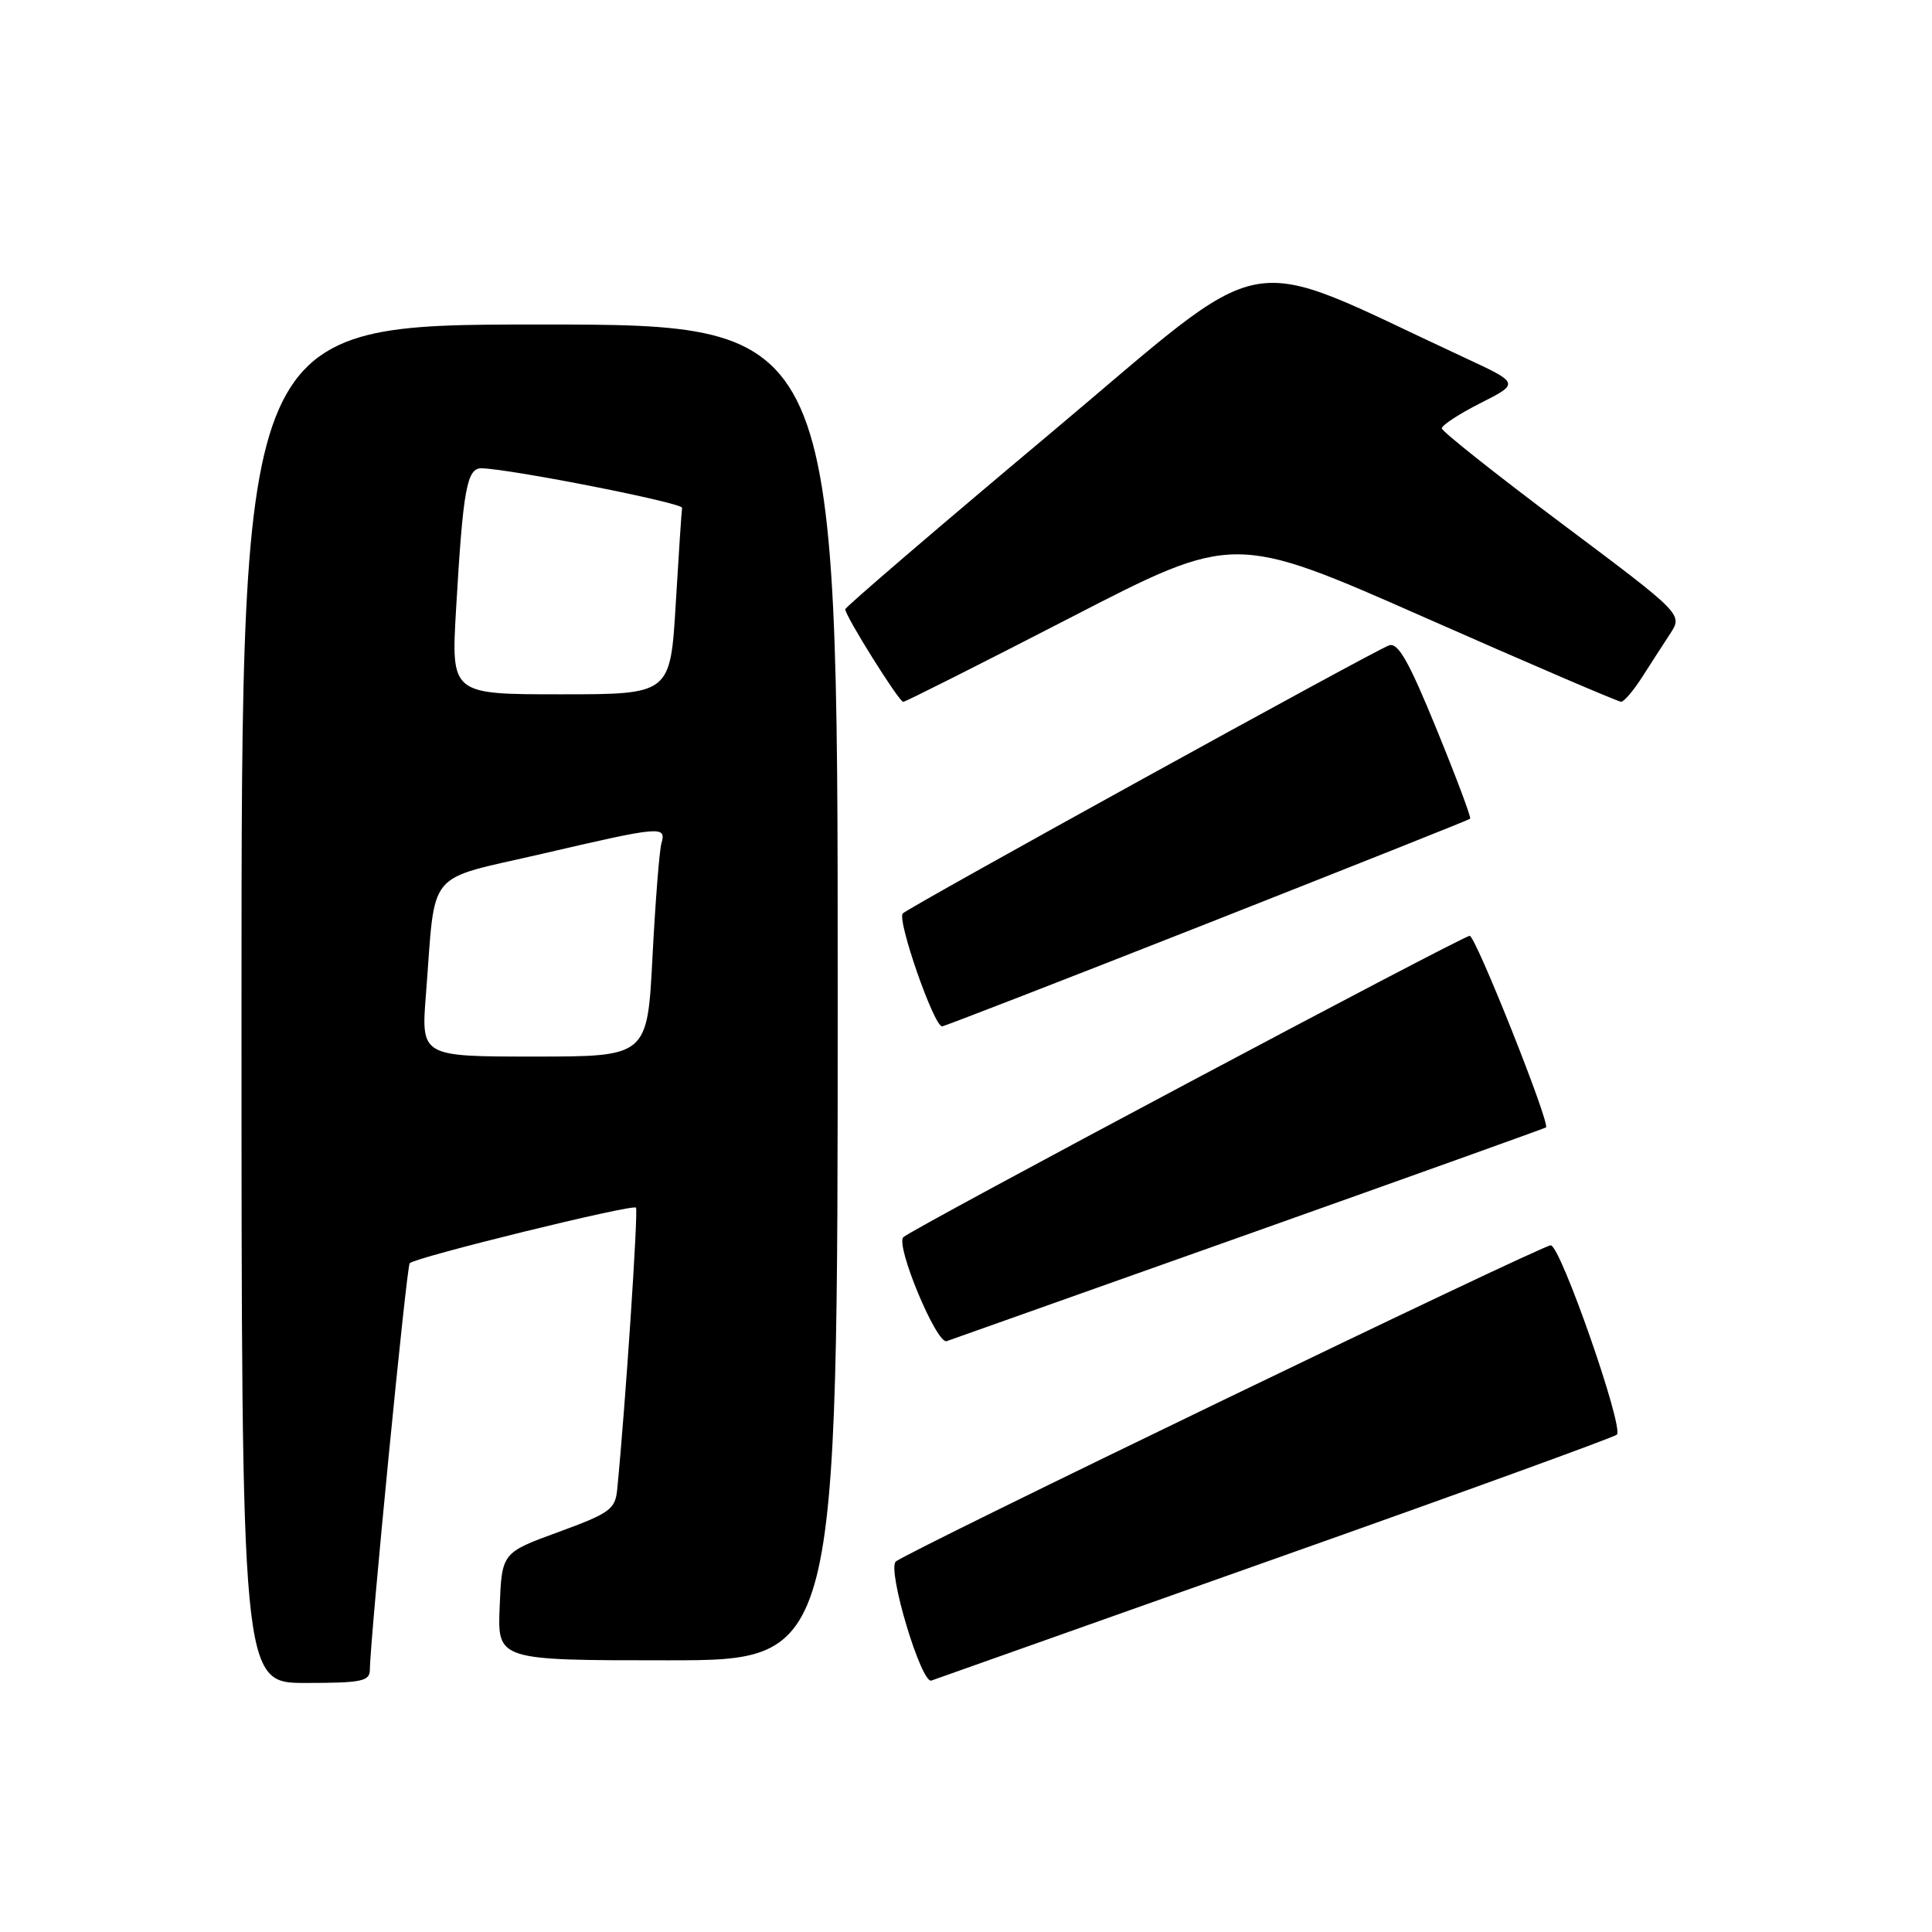 <?xml version="1.0" encoding="UTF-8" standalone="no"?>
<!DOCTYPE svg PUBLIC "-//W3C//DTD SVG 1.1//EN" "http://www.w3.org/Graphics/SVG/1.1/DTD/svg11.dtd" >
<svg xmlns="http://www.w3.org/2000/svg" xmlns:xlink="http://www.w3.org/1999/xlink" version="1.1" viewBox="0 0 256 256">
 <g >
 <path fill="currentColor"
d=" M 49.01 221.25 C 49.04 217.10 53.87 167.80 54.29 167.38 C 55.09 166.58 83.85 159.51 84.27 160.02 C 84.59 160.41 82.87 186.33 81.78 197.38 C 81.53 199.99 80.78 200.52 74.00 203.00 C 66.50 205.74 66.50 205.74 66.21 212.87 C 65.91 220.00 65.91 220.00 88.46 220.00 C 111.00 220.00 111.00 220.00 111.00 131.50 C 111.00 43.00 111.00 43.00 71.50 43.00 C 32.00 43.00 32.00 43.00 32.00 133.00 C 32.00 223.00 32.00 223.00 40.50 223.00 C 47.92 223.00 49.00 222.78 49.01 221.25 Z  M 169.00 206.52 C 193.48 197.86 213.83 190.46 214.24 190.10 C 215.22 189.20 206.78 165.02 205.48 165.01 C 204.27 165.00 119.87 205.76 118.69 206.92 C 117.54 208.05 122.08 223.18 123.42 222.68 C 124.01 222.46 144.52 215.19 169.00 206.52 Z  M 165.50 163.49 C 186.95 155.87 204.66 149.52 204.85 149.39 C 205.46 148.95 195.53 124.00 194.74 124.00 C 193.82 124.00 120.83 162.83 119.70 163.93 C 118.61 164.98 124.11 178.16 125.44 177.71 C 126.02 177.51 144.05 171.11 165.50 163.49 Z  M 159.93 122.38 C 178.94 114.88 194.64 108.64 194.80 108.49 C 194.97 108.35 192.96 102.99 190.34 96.59 C 186.66 87.58 185.24 85.08 184.04 85.52 C 181.84 86.34 120.68 120.06 119.63 121.03 C 118.80 121.80 123.74 136.00 124.83 136.00 C 125.12 136.00 140.91 129.87 159.93 122.38 Z  M 141.86 81.83 C 163.50 70.66 163.50 70.66 188.81 81.83 C 202.72 87.97 214.42 92.99 214.81 92.99 C 215.19 92.98 216.44 91.52 217.58 89.74 C 218.72 87.96 220.40 85.35 221.32 83.95 C 222.97 81.39 222.97 81.39 207.04 69.45 C 198.27 62.88 191.08 57.17 191.05 56.77 C 191.02 56.36 193.33 54.85 196.18 53.41 C 201.37 50.78 201.37 50.78 193.93 47.33 C 163.66 33.29 169.17 32.26 139.10 57.49 C 124.19 69.99 112.00 80.45 112.00 80.73 C 112.00 81.62 119.12 93.00 119.68 93.00 C 119.97 93.00 129.95 87.97 141.86 81.83 Z  M 56.44 131.75 C 57.76 114.87 56.19 116.76 71.81 113.14 C 87.67 109.45 88.31 109.40 87.64 111.75 C 87.37 112.71 86.84 119.46 86.46 126.75 C 85.78 140.00 85.78 140.00 70.78 140.00 C 55.79 140.00 55.79 140.00 56.44 131.75 Z  M 60.43 80.75 C 61.36 64.72 61.86 61.99 63.84 62.05 C 67.85 62.17 90.49 66.64 90.38 67.29 C 90.31 67.69 89.93 73.41 89.54 80.01 C 88.82 92.00 88.82 92.00 74.30 92.00 C 59.78 92.00 59.78 92.00 60.43 80.75 Z "/>
</g>
</svg>